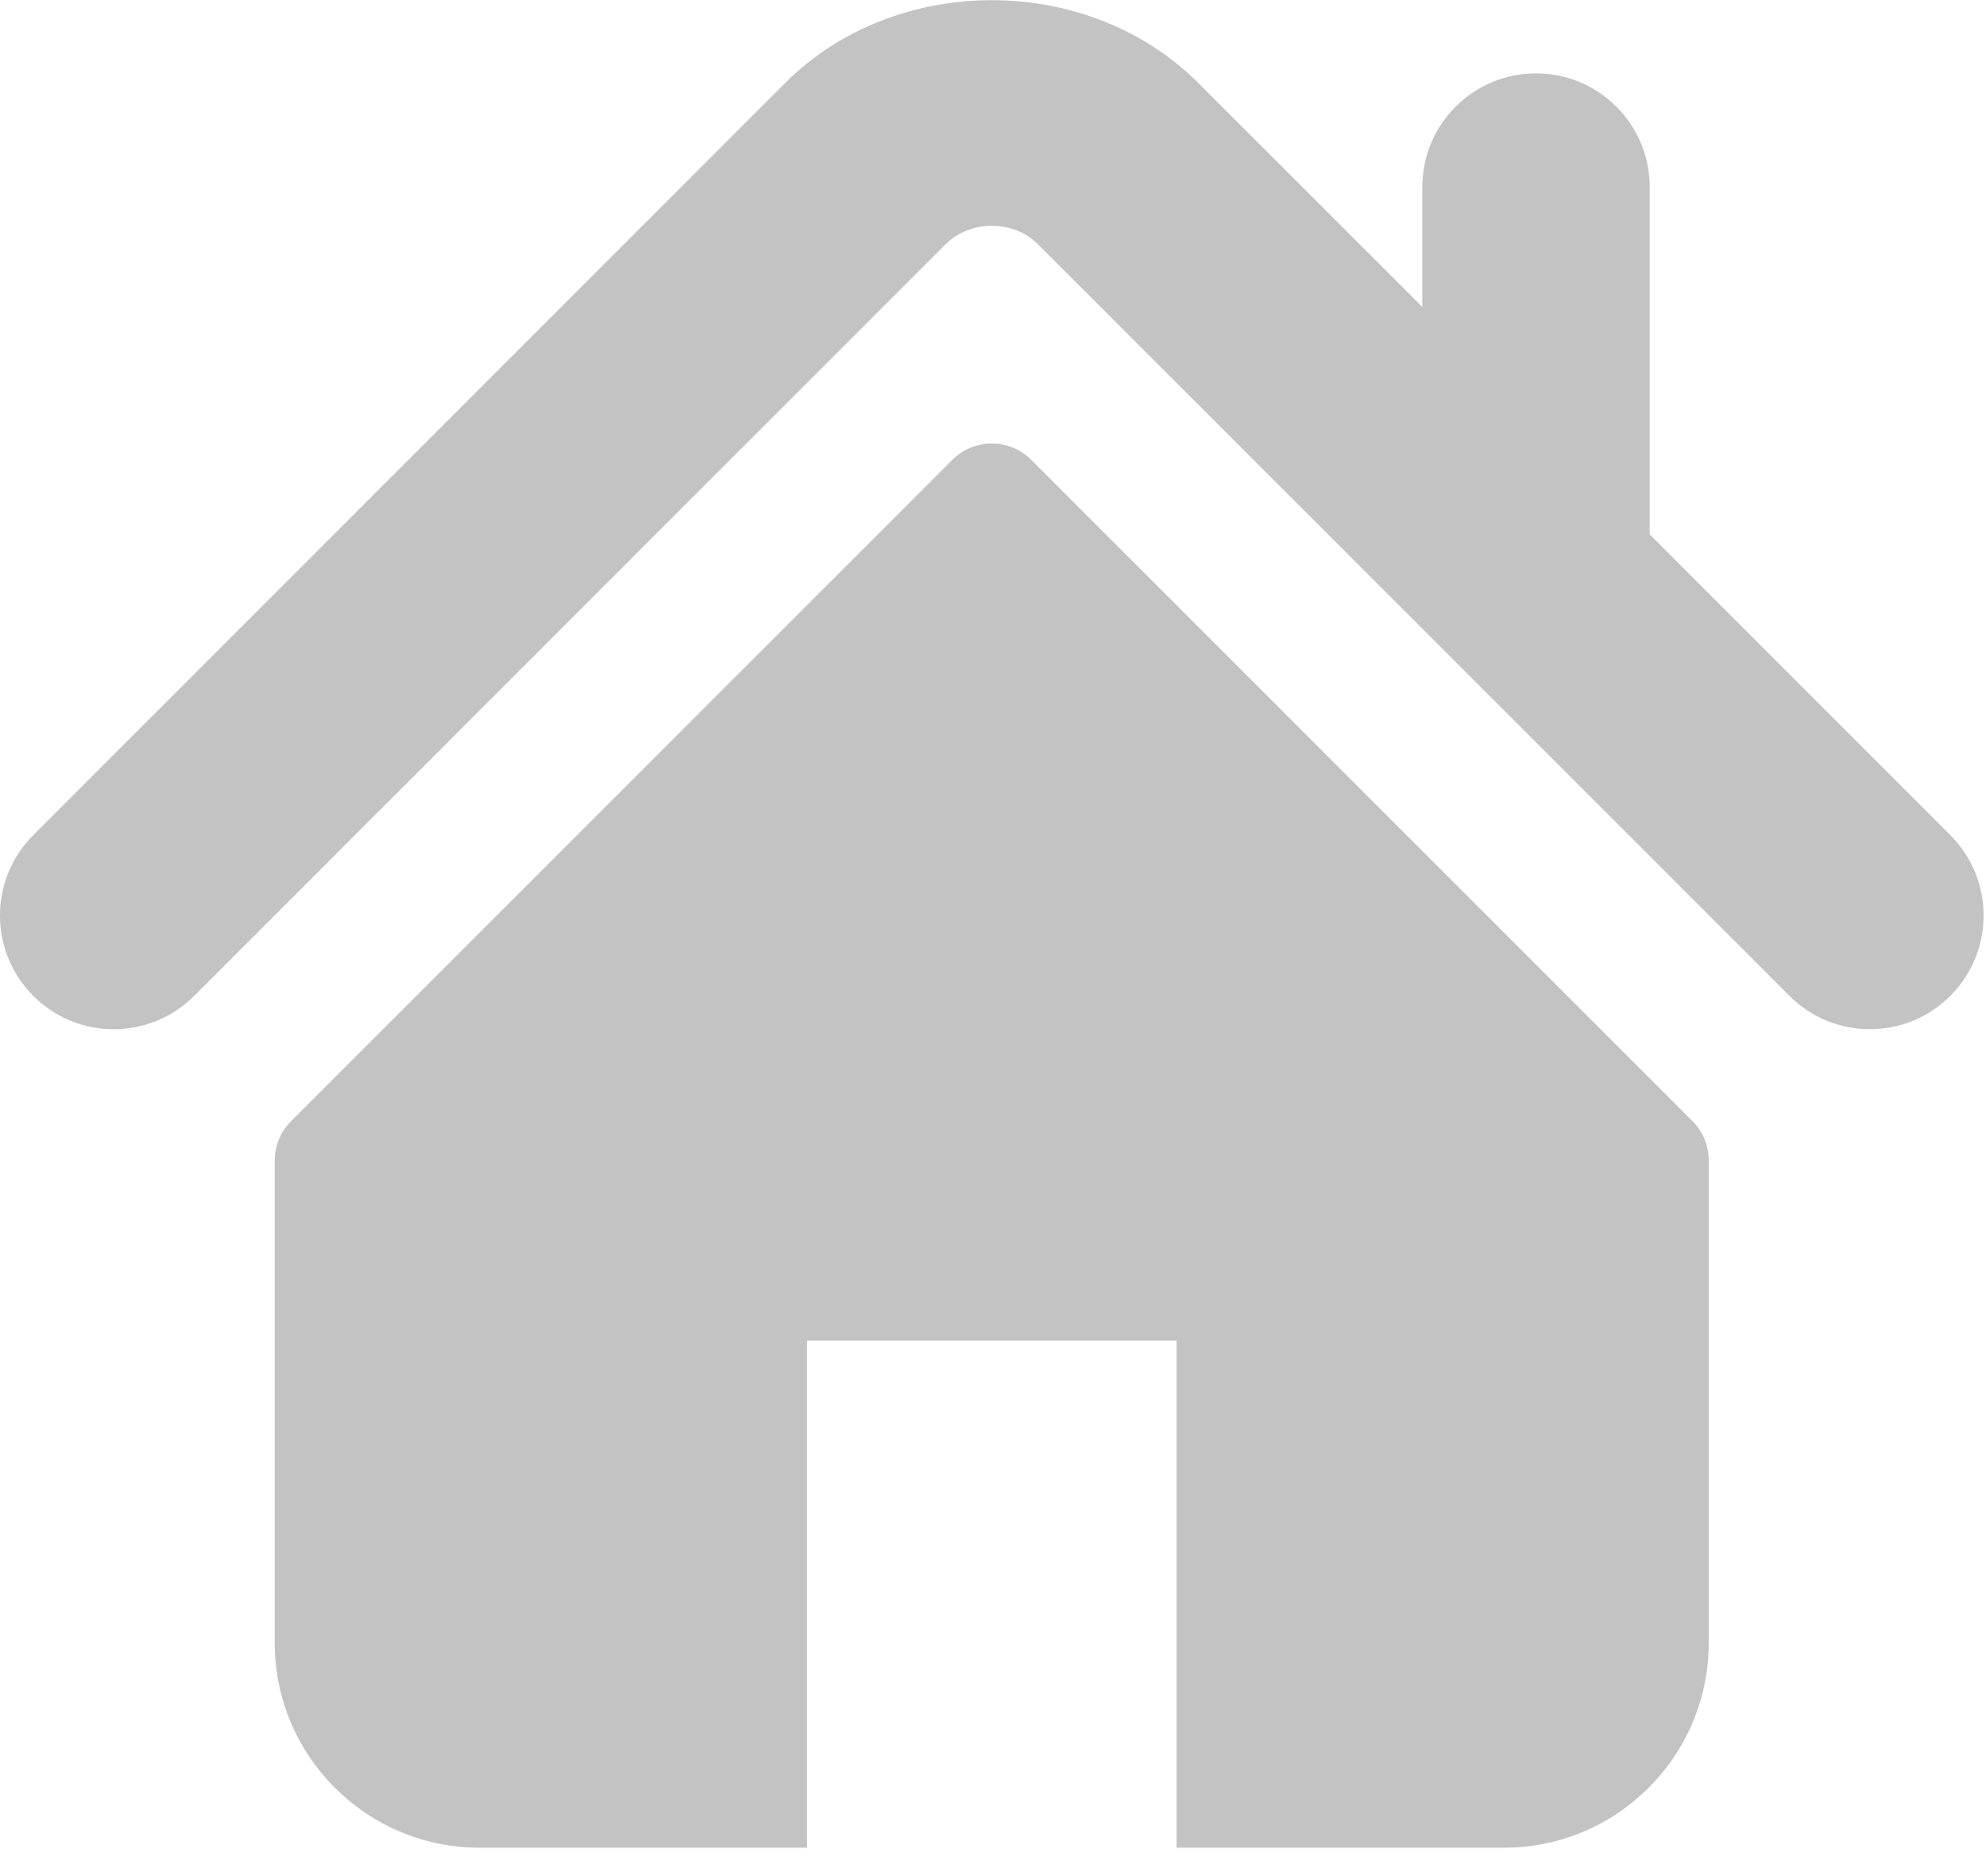 <?xml version="1.0" encoding="UTF-8"?>
<svg width="18px" height="17px" viewBox="0 0 18 17" version="1.1" xmlns="http://www.w3.org/2000/svg" xmlns:xlink="http://www.w3.org/1999/xlink">
    <!-- Generator: Sketch 52.5 (67469) - http://www.bohemiancoding.com/sketch -->
    <title>home-icon-silhouette</title>
    <desc>Created with Sketch.</desc>
    <g id="Page-1" stroke="none" stroke-width="1" fill="none" fill-rule="evenodd">
        <g id="Reports" transform="translate(-481, -116)" fill="#C3C3C3">
            <g id="breadcrumbs" transform="translate(481, 110)">
                <g id="home-icon-silhouette" transform="translate(0, 6)">
                    <path d="M17.676,7.567 L14.952,4.842 L14.952,1.695 C14.952,1.126 14.491,0.665 13.921,0.665 C13.352,0.665 12.891,1.126 12.891,1.695 L12.891,2.781 L10.862,0.753 C9.859,-0.25 8.115,-0.248 7.114,0.754 L0.302,7.567 C-0.101,7.97 -0.101,8.622 0.302,9.024 C0.704,9.427 1.357,9.427 1.76,9.024 L8.572,2.212 C8.793,1.991 9.185,1.991 9.405,2.211 L16.219,9.024 C16.421,9.226 16.684,9.326 16.947,9.326 C17.211,9.326 17.475,9.226 17.676,9.024 C18.079,8.622 18.079,7.97 17.676,7.567 Z" id="Path"></path>
                    <path d="M9.347,4.167 C9.149,3.97 8.829,3.97 8.631,4.167 L2.639,10.158 C2.544,10.253 2.49,10.382 2.49,10.517 L2.49,14.886 C2.49,15.911 3.322,16.743 4.347,16.743 L7.314,16.743 L7.314,12.148 L10.664,12.148 L10.664,16.743 L13.63,16.743 C14.656,16.743 15.487,15.911 15.487,14.886 L15.487,10.517 C15.487,10.382 15.434,10.253 15.339,10.158 L9.347,4.167 Z" id="Path"></path>
                </g>
            </g>
        </g>
    </g>
</svg>